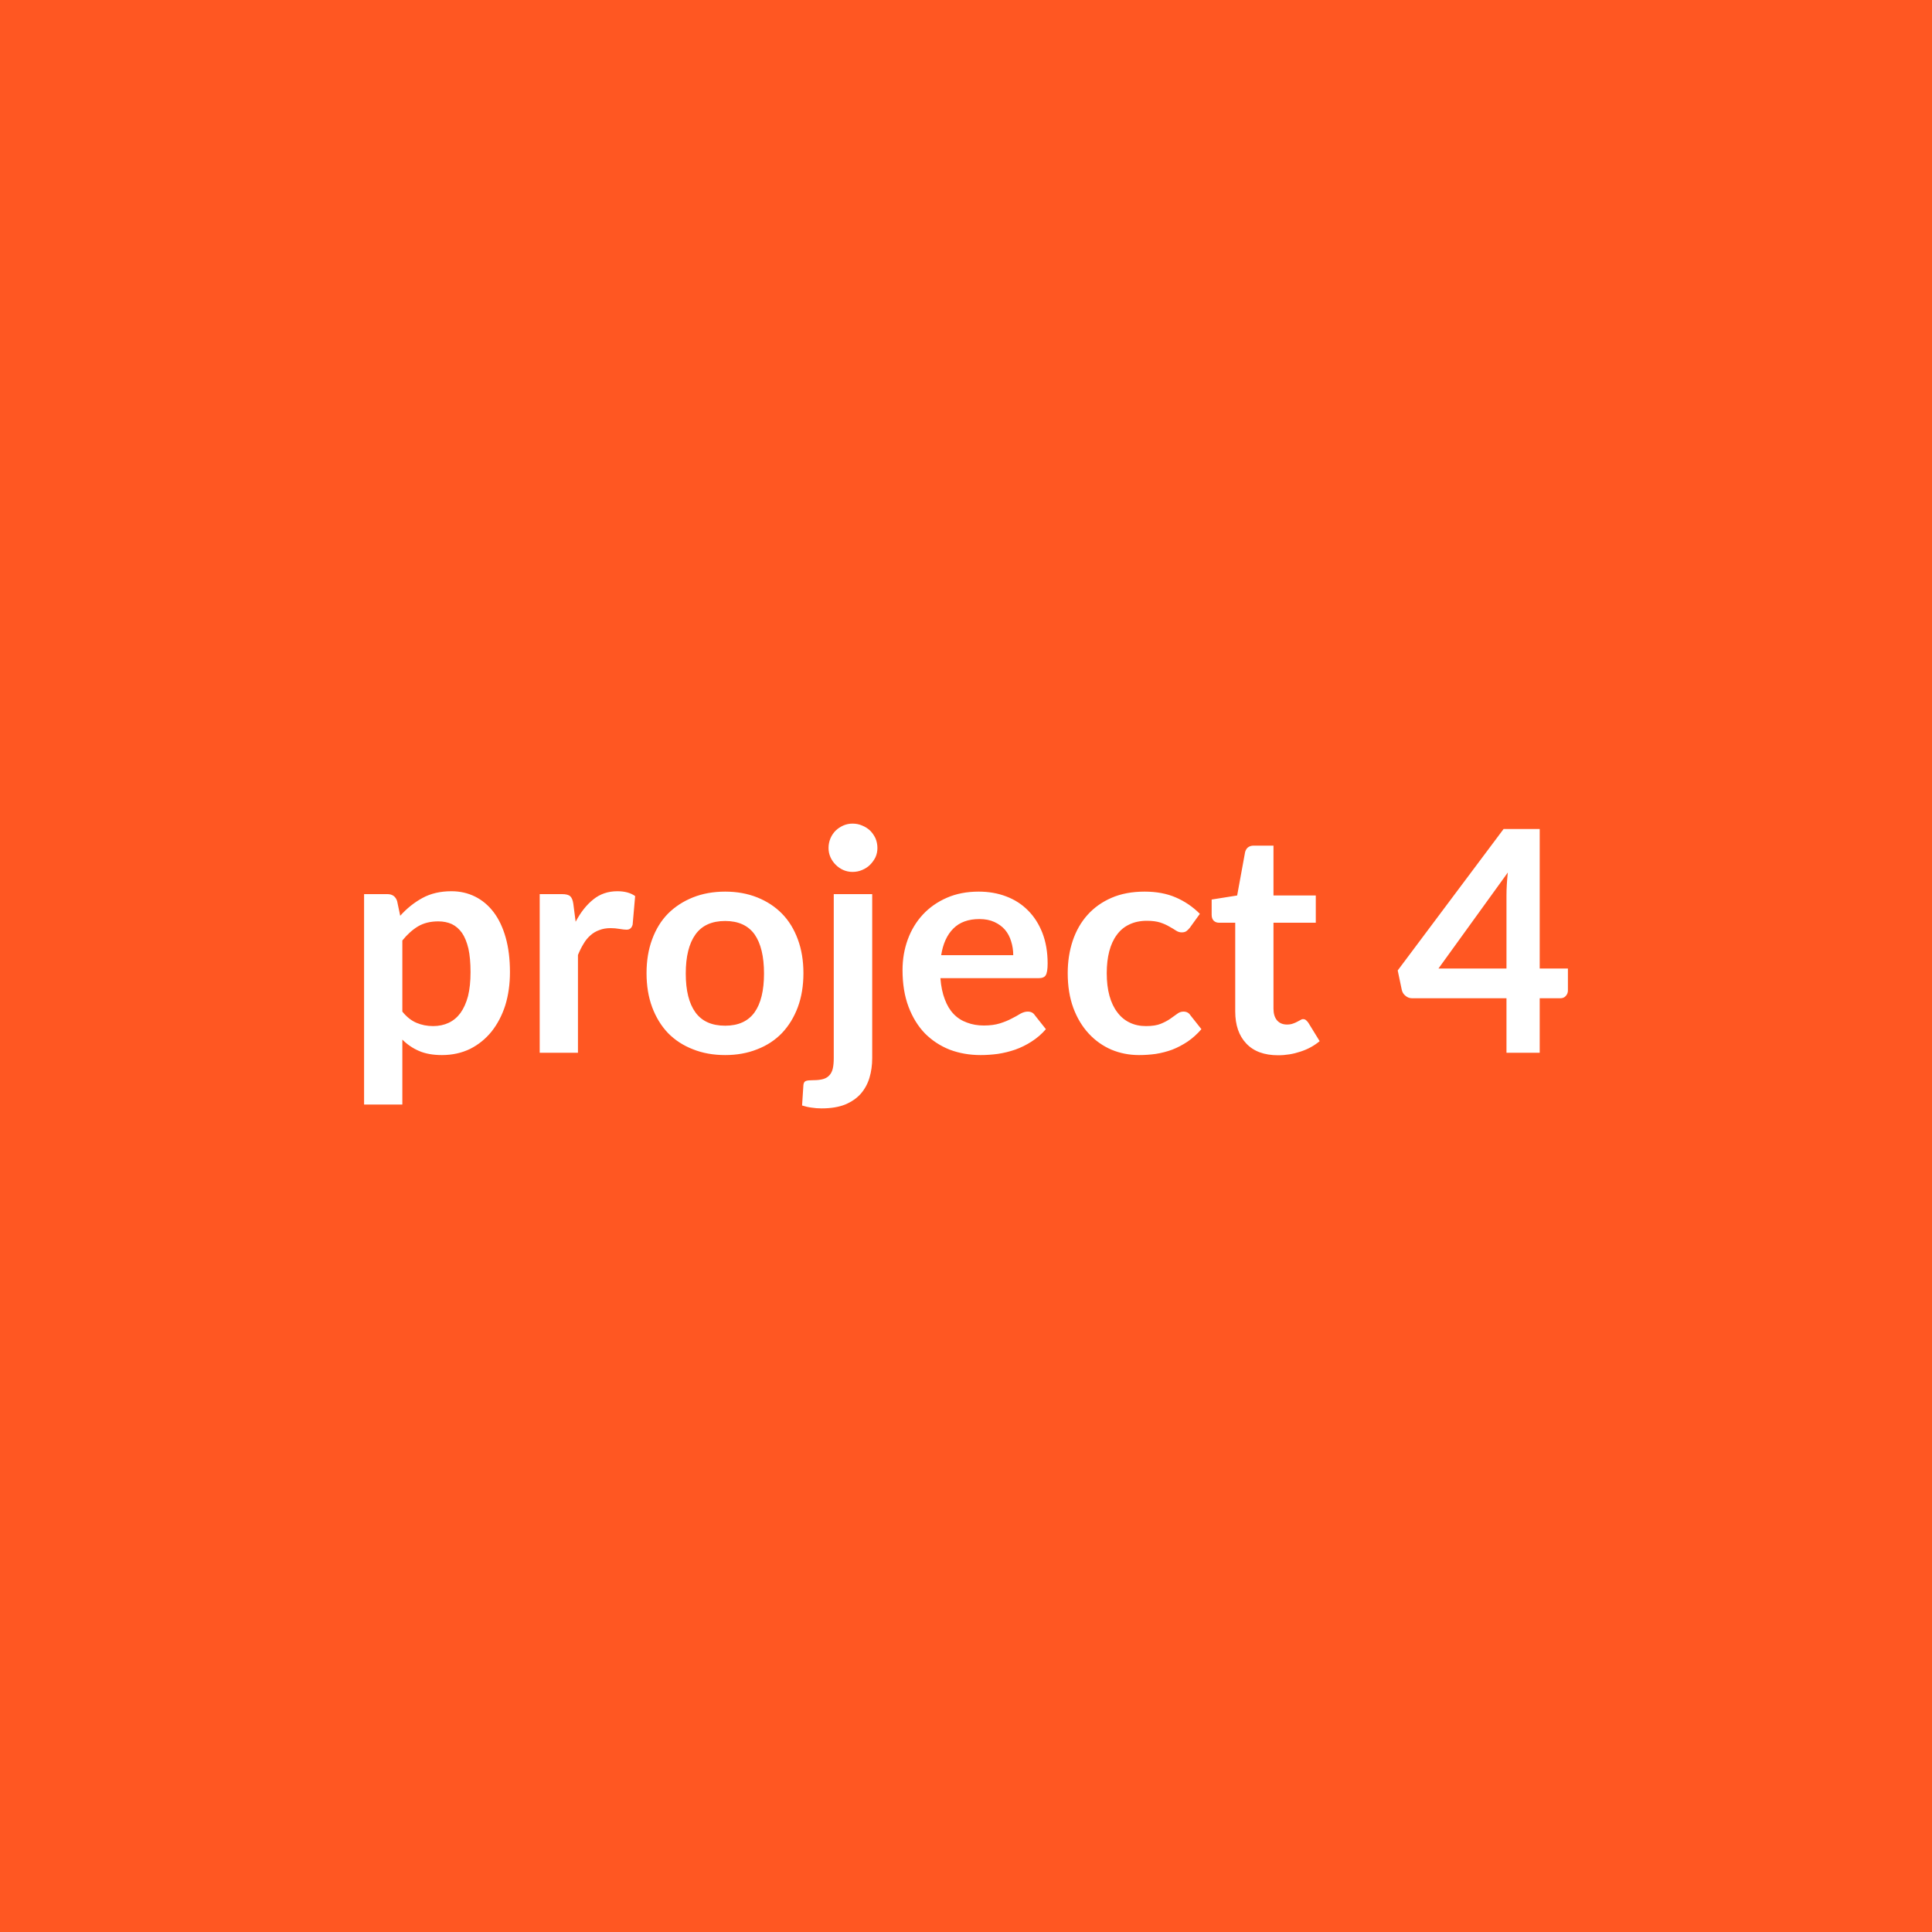 <svg xmlns="http://www.w3.org/2000/svg" width="100" height="100" viewBox="0 0 100 100"><rect width="100%" height="100%" fill="#ff5722"/><path fill="#fff" d="M20.825 48.68v3.68q.33.41.73.58t.86.17q.45 0 .81-.17t.61-.51q.25-.35.39-.87.13-.53.13-1.24 0-.72-.11-1.22-.12-.5-.33-.81-.22-.31-.53-.46-.31-.14-.7-.14-.61 0-1.05.26-.43.26-.81.73m-.27-2.04.16.76q.51-.57 1.15-.92t1.5-.35q.67 0 1.23.28t.96.81.62 1.31.22 1.79q0 .92-.24 1.71-.25.78-.71 1.36-.46.57-1.11.9-.66.32-1.46.32-.69 0-1.18-.21t-.87-.59v3.36h-1.98V46.28h1.21q.38 0 .5.36m9.12.14.12.93q.39-.74.92-1.16.52-.42 1.24-.42.57 0 .92.25l-.13 1.48q-.04.14-.12.2-.07.06-.2.06-.12 0-.36-.04-.23-.04-.46-.04-.33 0-.58.1-.26.09-.46.27-.21.18-.36.44-.16.26-.29.58v5.06h-1.98v-8.21h1.16q.3 0 .42.11t.16.39m7.86-.63q.91 0 1.66.3t1.28.84.82 1.33q.29.78.29 1.75 0 .98-.29 1.76t-.82 1.34q-.53.55-1.28.84-.75.3-1.66.3-.92 0-1.67-.3-.75-.29-1.29-.84-.53-.56-.82-1.34t-.29-1.76q0-.97.29-1.75.29-.79.82-1.33.54-.54 1.29-.84t1.67-.3m0 6.94q1.02 0 1.52-.69.49-.69.49-2.01 0-1.33-.49-2.03-.5-.69-1.52-.69-1.04 0-1.54.7t-.5 2.02.5 2.01 1.54.69m5.62-6.81h1.99v8.49q0 .54-.14 1.01t-.45.83q-.31.35-.81.56-.5.2-1.22.2-.28 0-.52-.04-.24-.03-.49-.11l.07-1.07q.02-.16.13-.2.1-.04.4-.04.29 0 .5-.06.2-.06.32-.2.12-.13.17-.34.05-.22.05-.54zm2.26-2.39q0 .26-.1.48-.11.22-.28.39t-.41.27q-.23.1-.5.1-.25 0-.48-.1-.22-.1-.39-.27t-.27-.39-.1-.48.1-.5q.1-.23.27-.4.17-.16.39-.26.23-.1.48-.1.27 0 .5.1.24.1.41.26.17.17.28.4.1.24.1.5m3.3 5.55h3.73q0-.38-.11-.72-.1-.34-.32-.6-.22-.25-.55-.4t-.77-.15q-.86 0-1.35.49t-.63 1.38m5.04 1.19h-5.08q.05.64.23 1.1.17.46.46.76t.69.44q.39.15.87.15t.83-.11.61-.25q.26-.13.45-.25.2-.11.38-.11.25 0 .37.19l.57.72q-.33.38-.74.64-.4.26-.85.42-.44.15-.9.22-.46.06-.89.06-.86 0-1.6-.28-.73-.29-1.28-.84-.54-.56-.85-1.38t-.31-1.9q0-.84.27-1.58t.78-1.29 1.24-.87 1.65-.32q.78 0 1.43.25.66.25 1.13.73.47.47.74 1.16.27.7.27 1.58 0 .45-.1.61-.09.15-.37.15m8.35-3.33-.52.72q-.09.11-.17.17-.09.07-.25.07-.15 0-.29-.09-.15-.1-.35-.21-.2-.12-.47-.21-.28-.09-.69-.09-.52 0-.91.19-.39.18-.65.54-.26.35-.39.85t-.13 1.13q0 .66.14 1.17t.41.86q.26.35.64.53.37.18.84.18.48 0 .77-.12t.49-.26.35-.25q.15-.12.33-.12.24 0 .36.19l.57.72q-.33.38-.71.64-.39.26-.8.42-.41.15-.85.22-.43.06-.87.06-.76 0-1.43-.28-.67-.29-1.17-.83-.51-.55-.8-1.33-.29-.79-.29-1.8 0-.9.26-1.68.26-.77.76-1.33.51-.57 1.25-.89t1.71-.32q.92 0 1.61.3.7.3 1.25.85m4.05 7.32q-1.08 0-1.65-.61-.57-.6-.57-1.66v-4.59h-.84q-.16 0-.27-.1-.11-.11-.11-.31v-.79l1.32-.21.41-2.24q.04-.16.15-.25.12-.09.29-.09h1.03v2.58h2.19v1.41h-2.19v4.45q0 .38.18.6.19.22.52.22.18 0 .31-.05.12-.04.21-.09.1-.05.17-.09.07-.05.14-.05.09 0 .15.05.05.04.12.13l.59.96q-.43.36-.99.54-.56.19-1.16.19m8.3-4.49h3.52v-3.78q0-.54.07-1.19zm5.24 0h1.46v1.14q0 .16-.11.28-.1.12-.29.12h-1.06v2.82h-1.72v-2.82h-4.88q-.2 0-.35-.13-.15-.12-.19-.31l-.21-1 5.48-7.32h1.87z"/></svg>